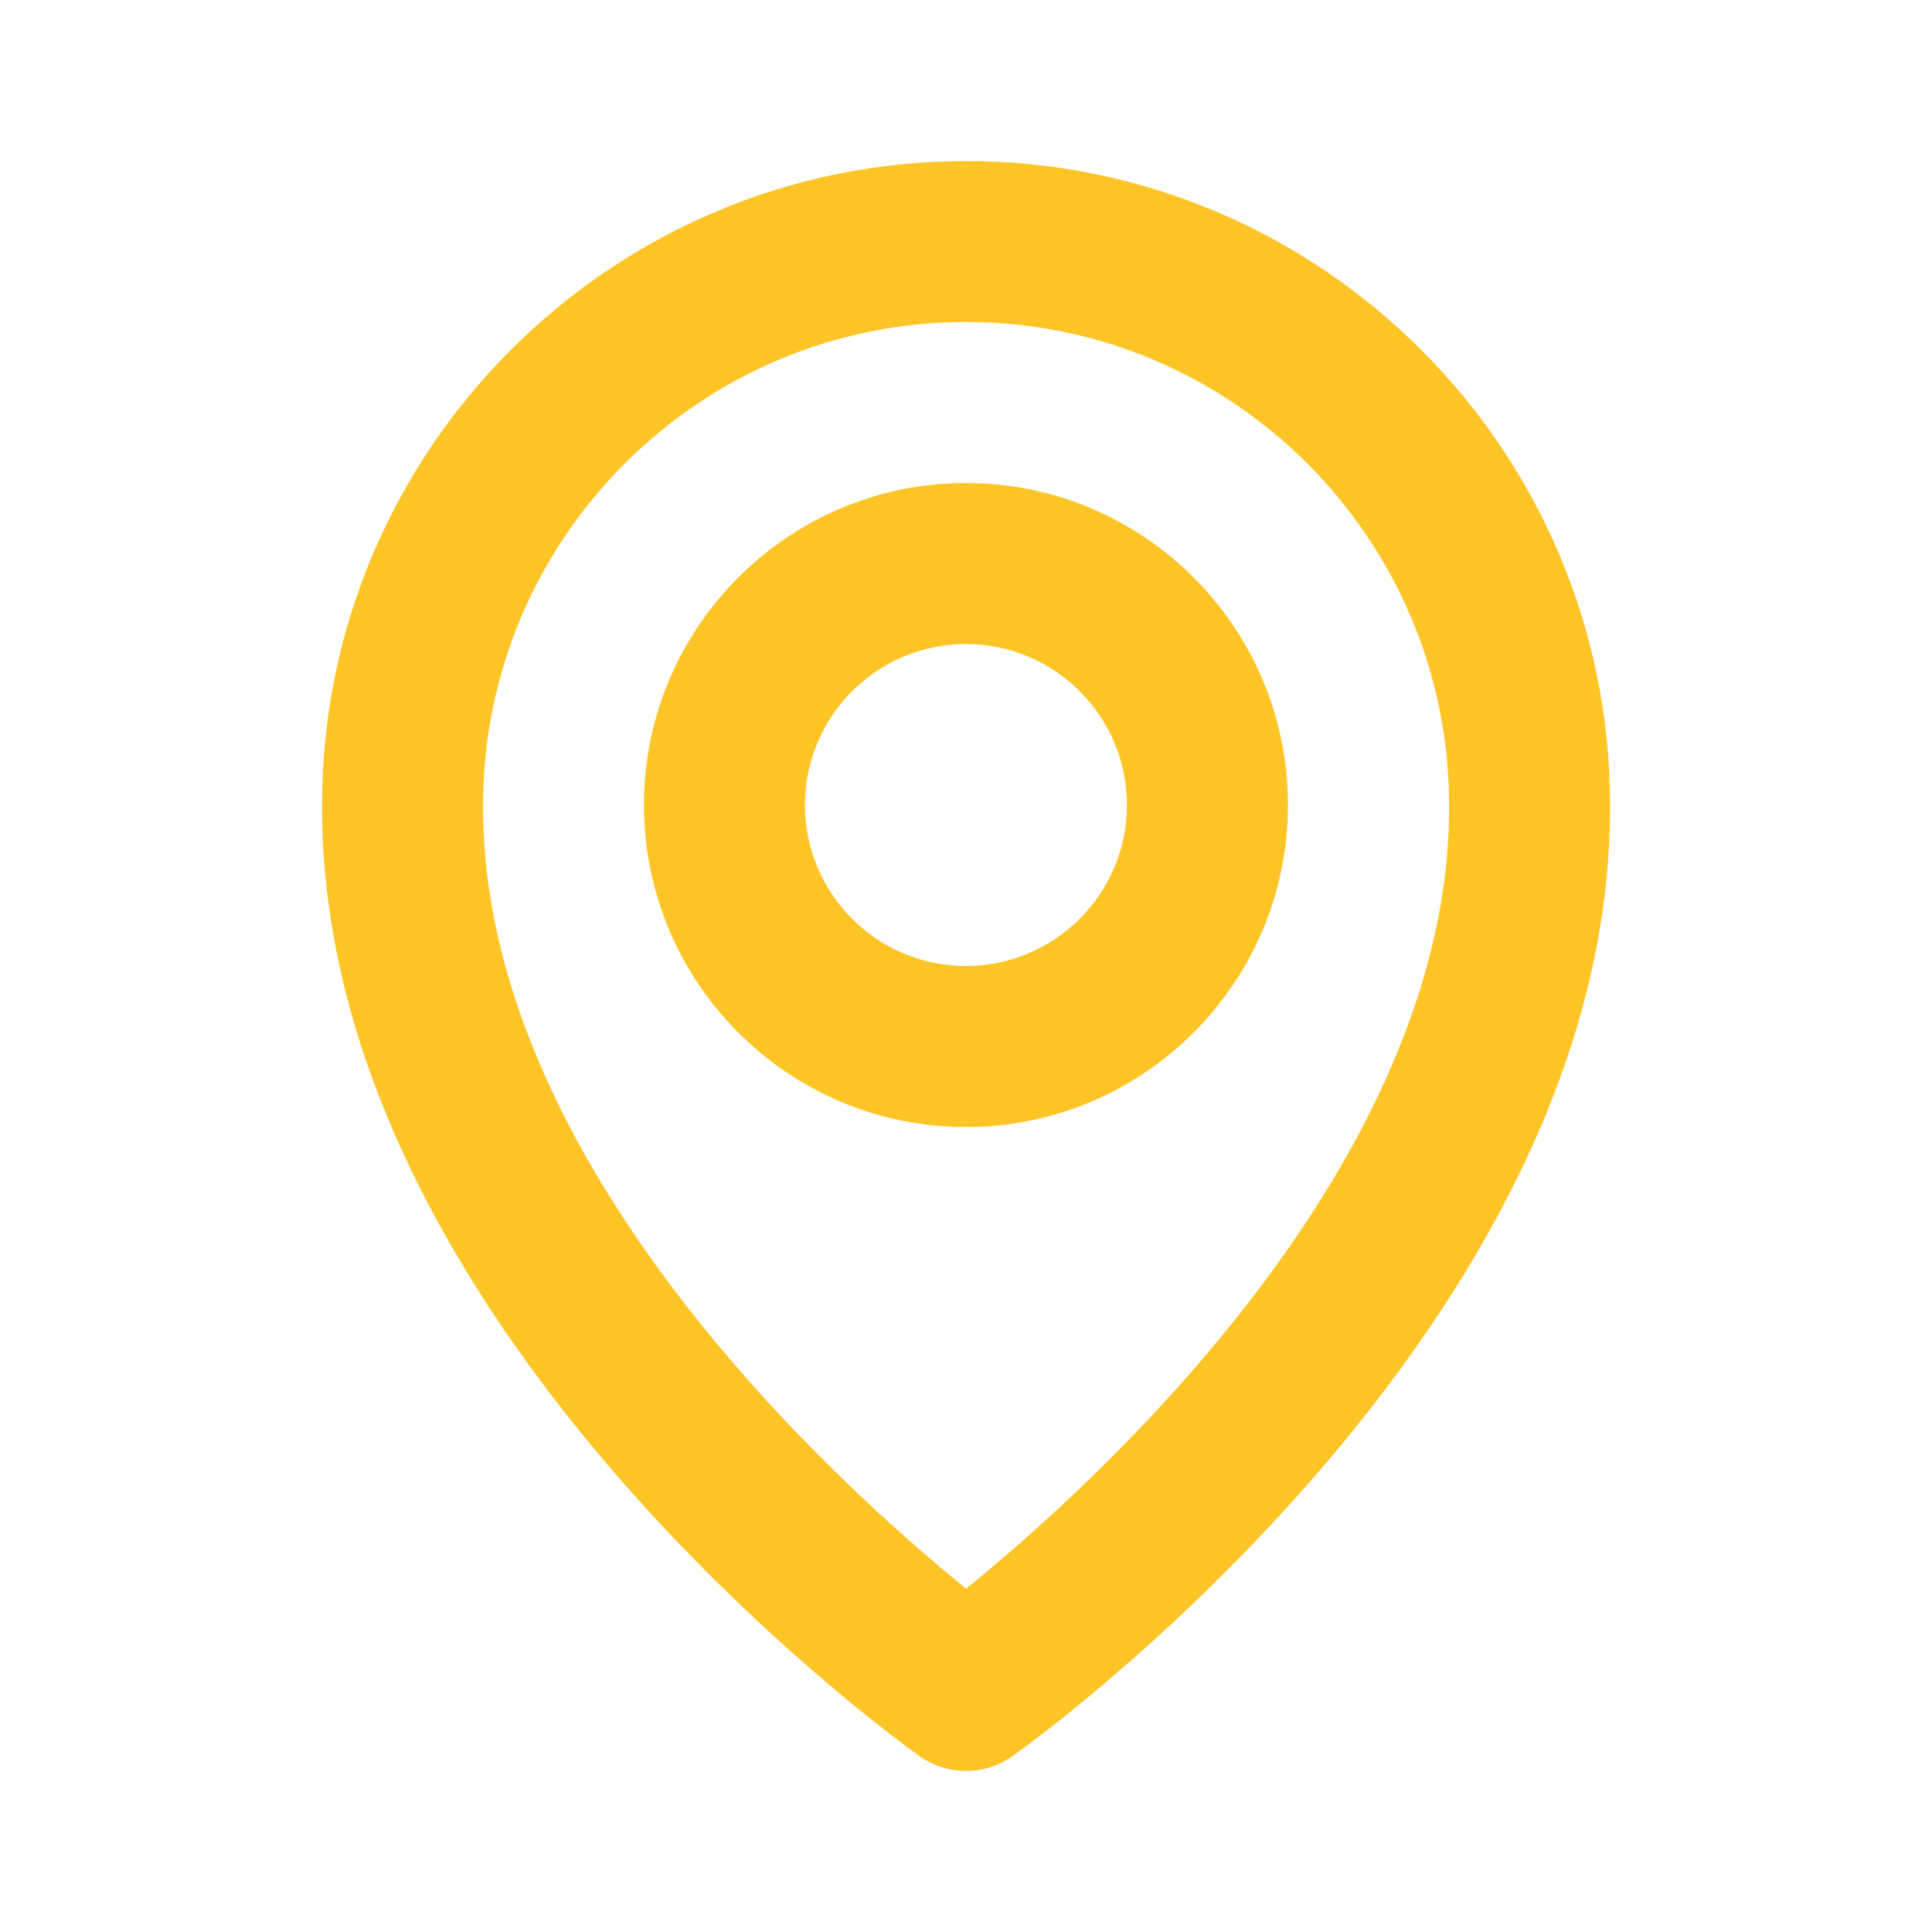<svg width="20" height="20" viewBox="0 0 20 20" fill="none" xmlns="http://www.w3.org/2000/svg">
<path d="M9.999 11.667C11.838 11.667 13.333 10.172 13.333 8.333C13.333 6.495 11.838 5 9.999 5C8.161 5 6.666 6.495 6.666 8.333C6.666 10.172 8.161 11.667 9.999 11.667ZM9.999 6.667C10.918 6.667 11.666 7.414 11.666 8.333C11.666 9.252 10.918 10 9.999 10C9.08 10 8.333 9.252 8.333 8.333C8.333 7.414 9.08 6.667 9.999 6.667Z" fill="#FFC527"/>
<path d="M9.517 18.178C9.659 18.279 9.827 18.333 10.001 18.333C10.174 18.333 10.343 18.279 10.484 18.178C10.737 17.999 16.692 13.7 16.667 8.333C16.667 4.658 13.677 1.667 10.001 1.667C6.325 1.667 3.334 4.658 3.334 8.329C3.31 13.7 9.264 17.999 9.517 18.178ZM10.001 3.333C12.758 3.333 15.001 5.576 15.001 8.338C15.018 12.036 11.344 15.357 10.001 16.446C8.658 15.356 4.983 12.034 5.001 8.333C5.001 5.576 7.243 3.333 10.001 3.333Z" fill="#FFC527"/>
</svg>
